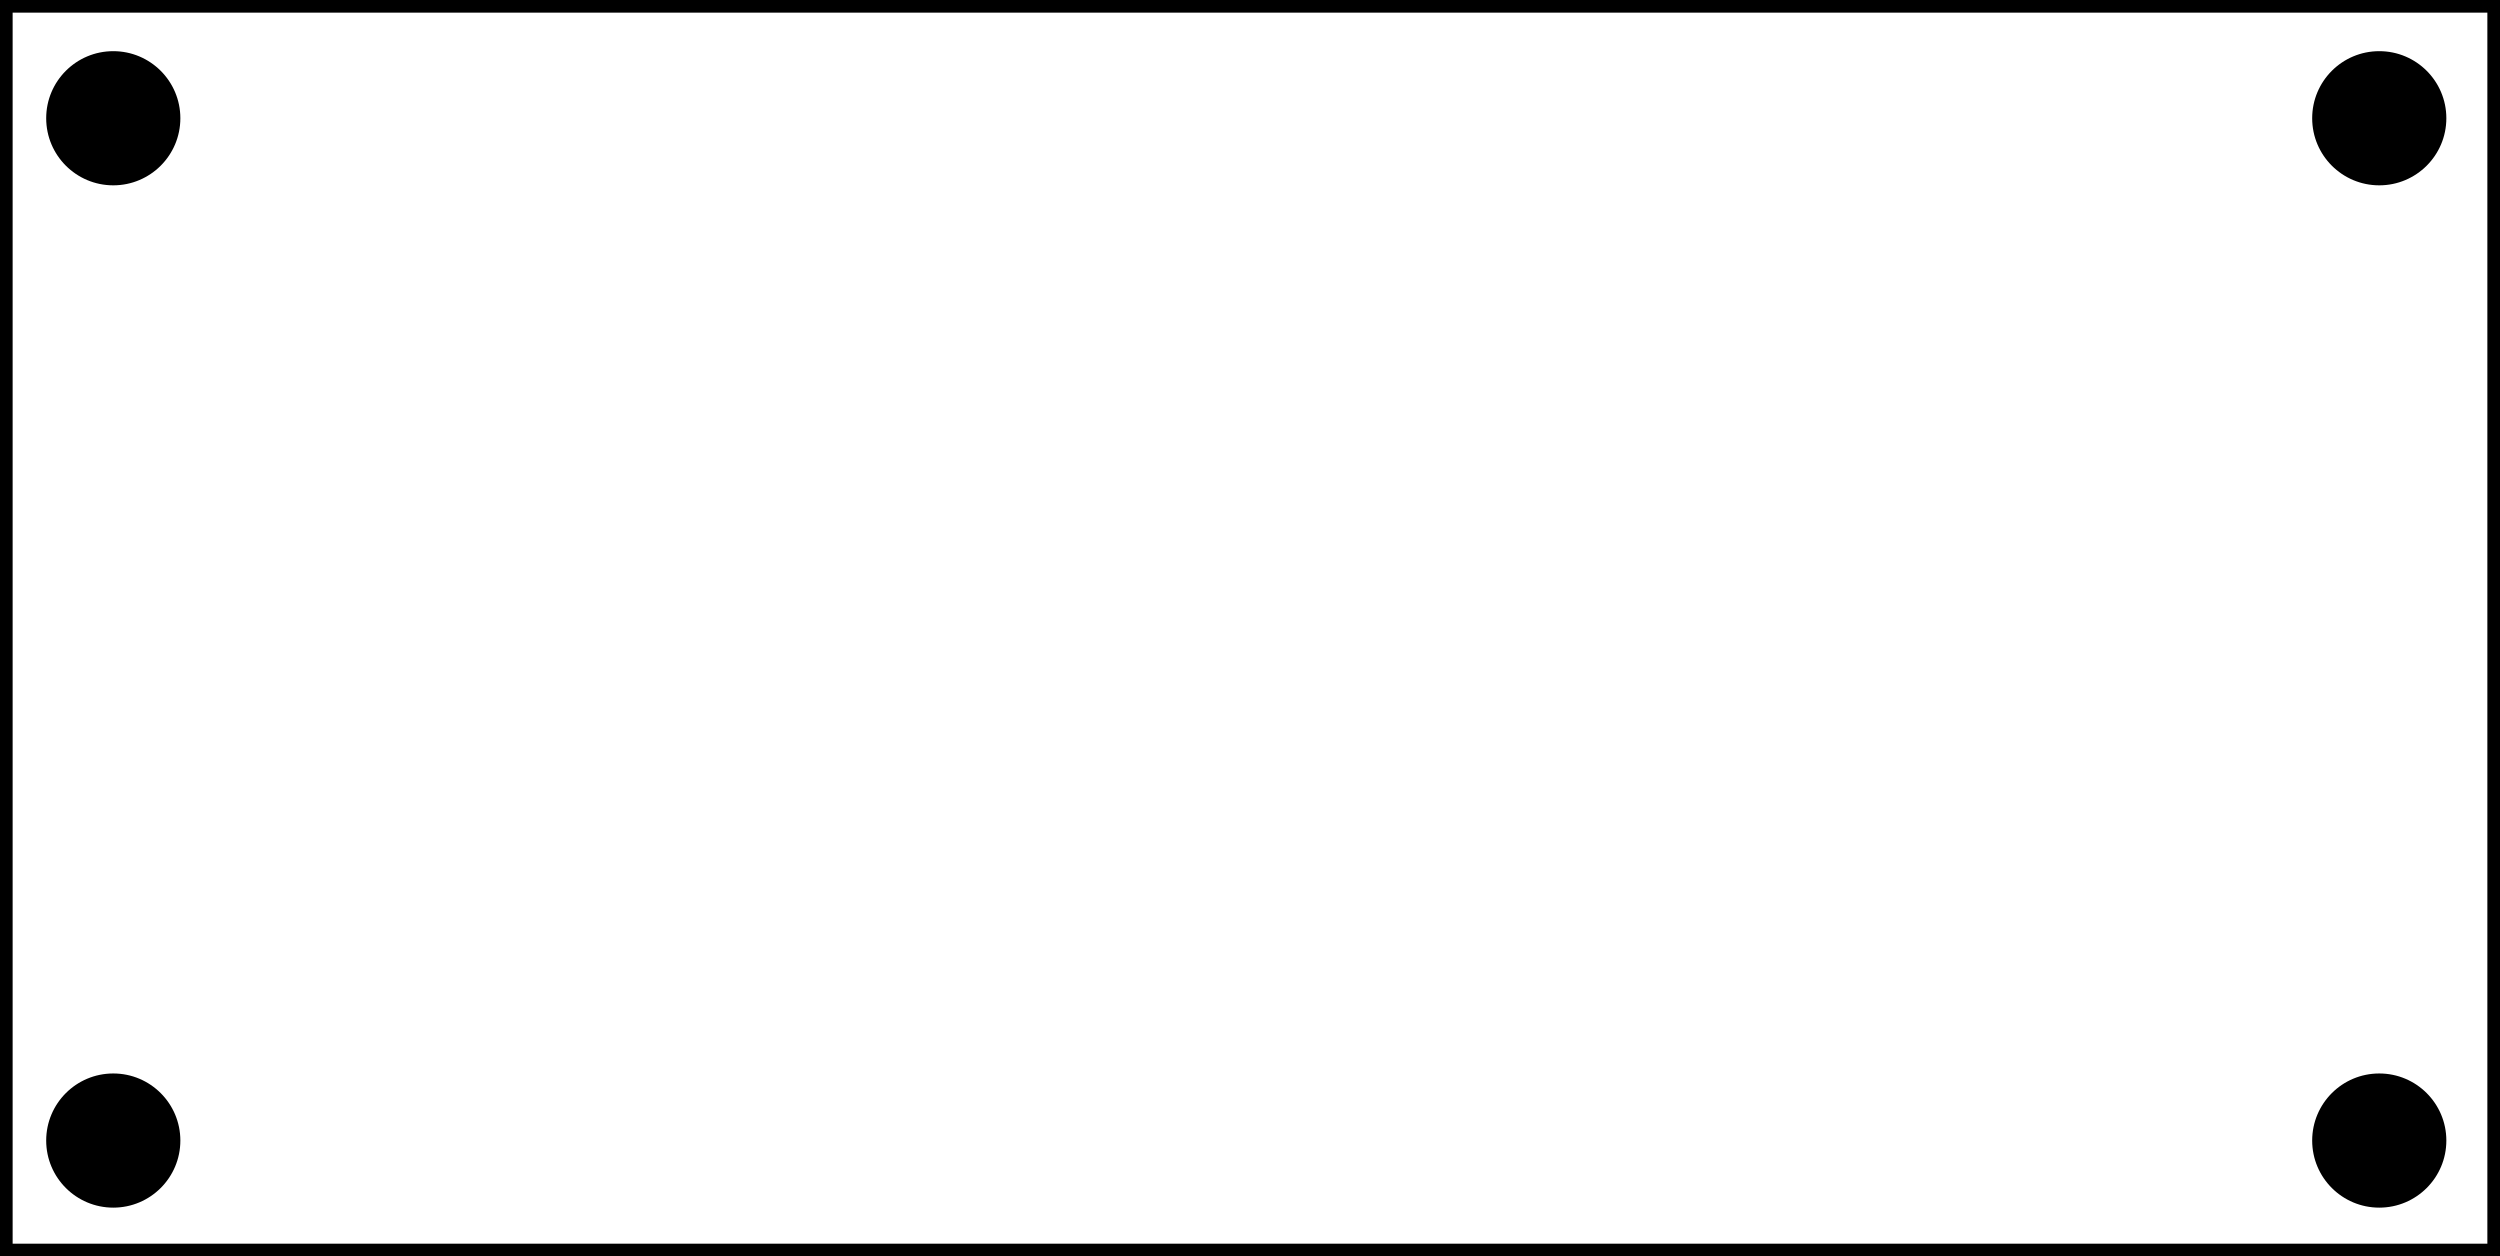 <?xml version='1.0' encoding='UTF-8' standalone='no'?>
<svg
  xmlns:dc="http://purl.org/dc/elements/1.1/"
  xmlns:cc="http://creativecommons.org/ns#"
  xmlns:rdf="http://www.w3.org/1999/02/22-rdf-syntax-ns#"
  xmlns:svg="http://www.w3.org/2000/svg"
  xmlns="http://www.w3.org/2000/svg"
  width="1.978in"
  height="0.994in"
  viewBox="0 0 1978.501 994.25"
  version="1.1"
  id="svg5">
  <defs
    id="defs2"
  />
  <g
    id="silkscreen">
    <rect
      id="rect53"
      width="1968.501"
      height="984.25"
      x="5"
      y="5"
      fill="none"
      stroke-width="10"
      stroke="#000000"
    />
    <circle
      id="path67858"
      cy="93.583"
      cx="89.646"
      r="53.09"
      fill="#000000"
      stroke="none"
      stroke-width="0"
    />
    <circle
      id="path67858-5"
      cy="902.636"
      cx="89.646"
      r="53.09"
      fill="#000000"
      stroke="none"
      stroke-width="0"
    />
    <circle
      id="path67858-6"
      cy="902.636"
      cx="1882.95"
      r="53.09"
      fill="#000000"
      stroke="none"
      stroke-width="0"
    />
    <circle
      id="path67858-4"
      cy="93.583"
      cx="1882.95"
      r="53.09"
      fill="#000000"
      stroke="none"
      stroke-width="0"
    />
  </g>
</svg>
